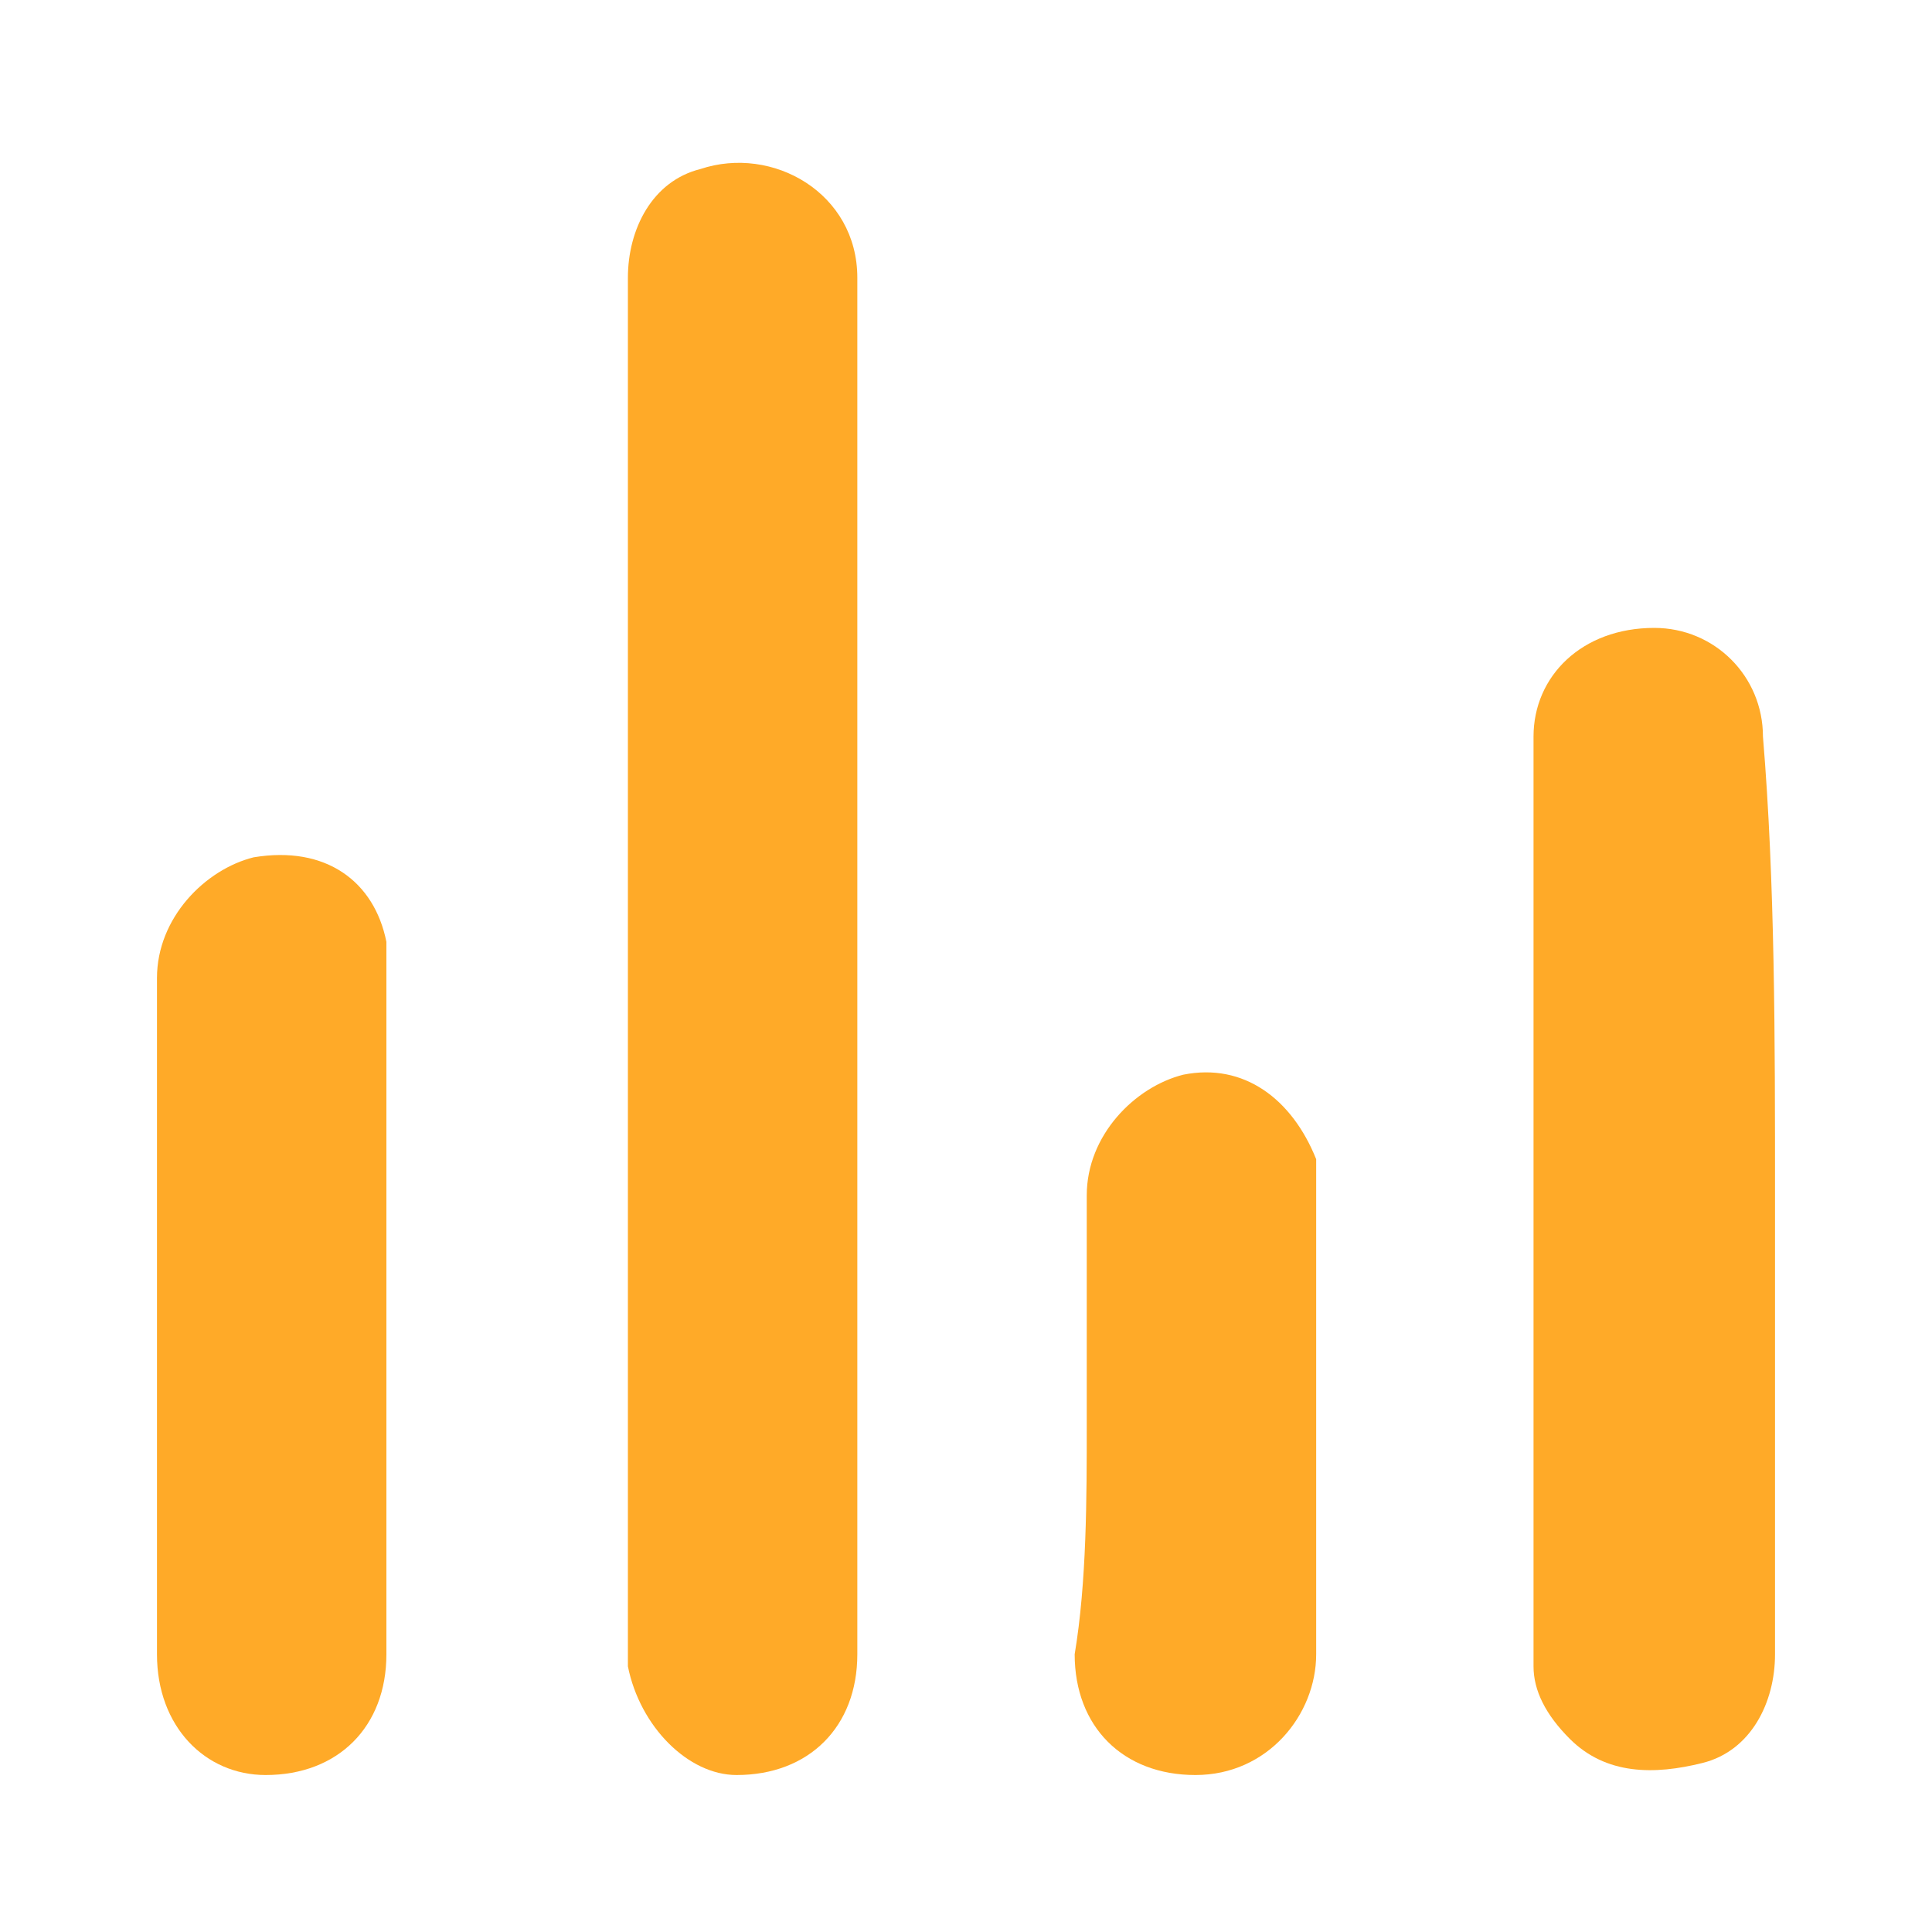 <?xml version="1.0" encoding="utf-8"?>
<!-- Generator: Adobe Illustrator 26.3.1, SVG Export Plug-In . SVG Version: 6.00 Build 0)  -->
<svg version="1.1" id="Livello_1" xmlns="http://www.w3.org/2000/svg" xmlns:xlink="http://www.w3.org/1999/xlink" x="0px" y="0px"
	 width="16px" height="16px" viewBox="0 0 16 16" style="enable-background:new 0 0 16 16;" xml:space="preserve">
<style type="text/css">
	.st0{fill:#FFAA28;}
</style>
<g>
	<path class="st0" d="M7.1,8c0,1.9,0,3.8,0,5.7c0,0.6-0.4,1-1,1c-0.4,0-0.8-0.4-0.9-0.9c0,0,0-0.1,0-0.1c0-3.8,0-7.6,0-11.4
		c0-0.4,0.2-0.8,0.6-0.9c0.6-0.2,1.3,0.2,1.3,0.9C7.1,4.2,7.1,6.1,7.1,8z"/>
	<path class="st0" d="M14.7,9.9c0,1.3,0,2.5,0,3.8c0,0.4-0.2,0.8-0.6,0.9c-0.4,0.1-0.8,0.1-1.1-0.2c-0.2-0.2-0.3-0.4-0.3-0.6
		c0-2.6,0-5.1,0-7.7c0-0.5,0.4-0.9,1-0.9c0.5,0,0.9,0.4,0.9,0.9C14.7,7.3,14.7,8.6,14.7,9.9z"/>
	<path class="st0" d="M1.3,10.9c0-0.9,0-1.9,0-2.8c0-0.5,0.4-0.9,0.8-1C2.7,7,3.1,7.3,3.2,7.8c0,0.1,0,0.2,0,0.2c0,1.9,0,3.8,0,5.7
		c0,0.6-0.4,1-1,1c-0.5,0-0.9-0.4-0.9-1C1.3,12.7,1.3,11.8,1.3,10.9z"/>
	<path class="st0" d="M9,11.8c0-0.6,0-1.3,0-1.9c0-0.5,0.4-0.9,0.8-1c0.5-0.1,0.9,0.2,1.1,0.7c0,0.1,0,0.2,0,0.3c0,1.3,0,2.5,0,3.8
		c0,0.5-0.4,1-1,1s-1-0.4-1-1C9,13.1,9,12.4,9,11.8z"/>
</g>
</svg>
